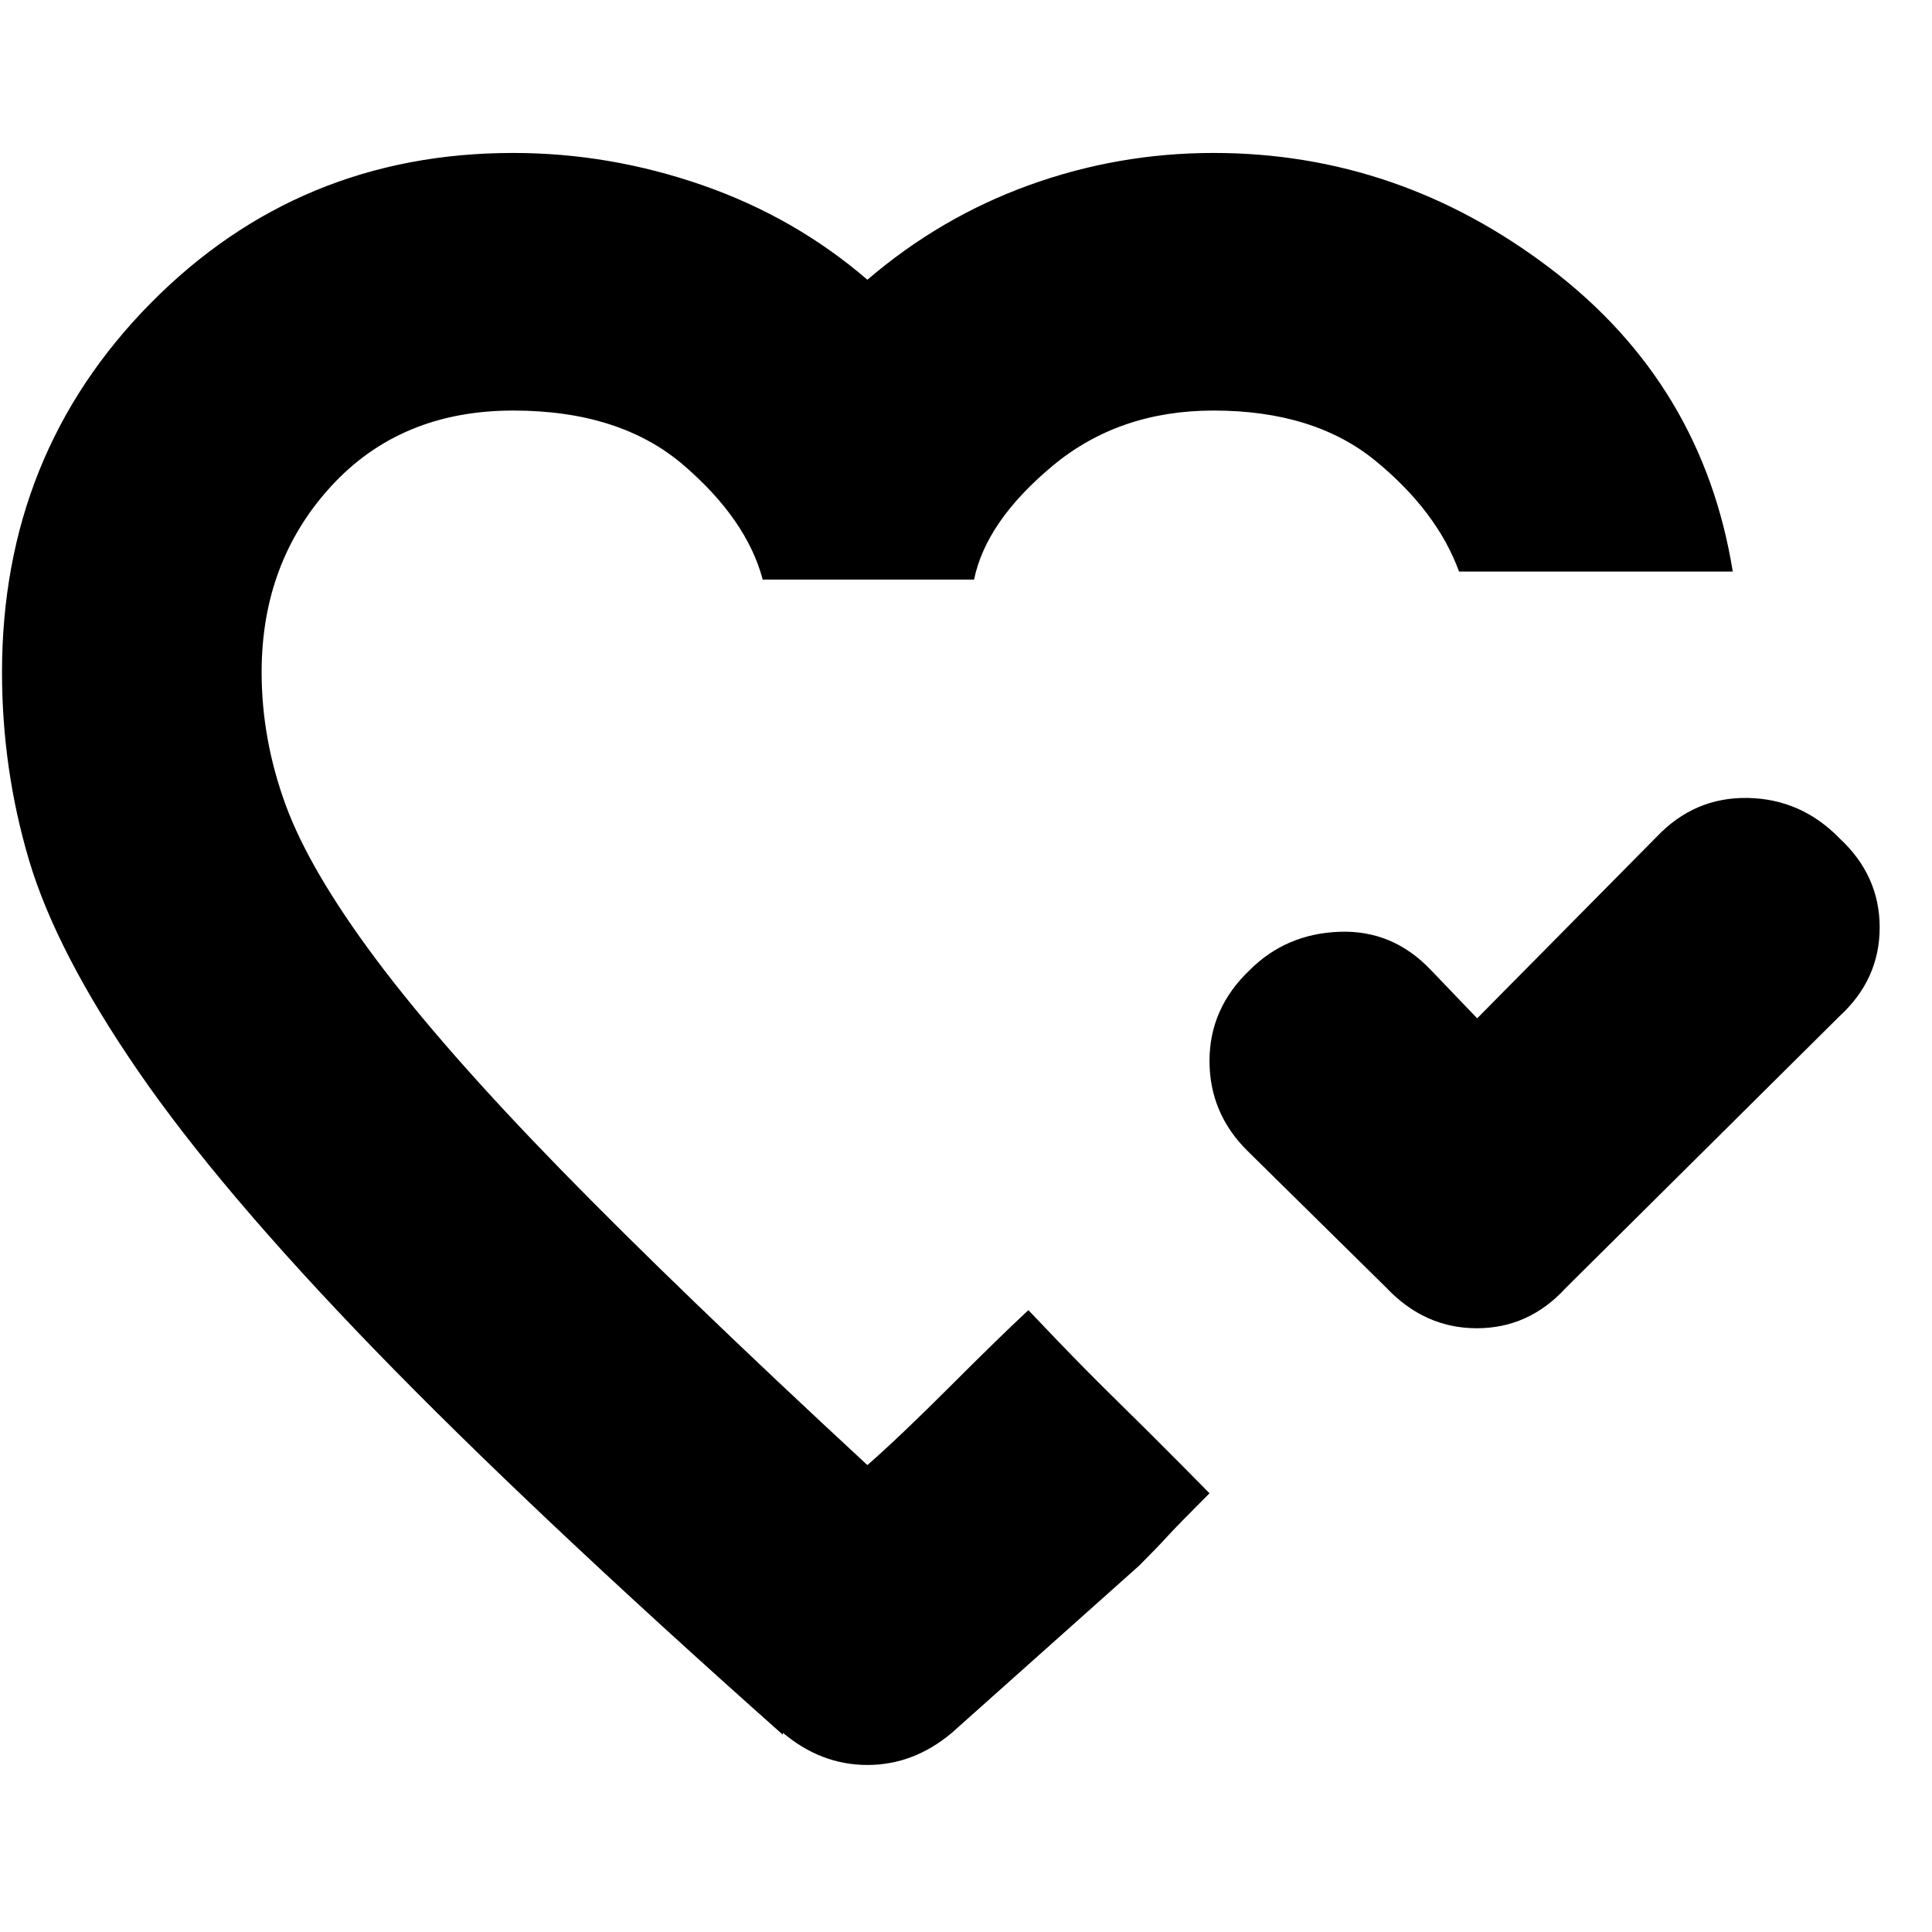 <svg xmlns="http://www.w3.org/2000/svg" height="20" viewBox="0 -960 960 960" width="20"><path d="m734-454 89-90q18.909-20 45.455-19.5Q895-563 914-543.5q20 18.5 20 44.333 0 25.834-20 44.167L778-320q-18.333 20-44.167 20Q708-300 689-320l-69-68q-19-18.727-19-44.864Q601-459 621-478q18-18 44.5-19t45.5 19l23 24Zm-303-30ZM389-98Q263-210 186-289.5T68.5-428q-40.5-59-54-104.346Q1-577.692 1-626q0-108.452 73.736-183.226Q148.473-884 255-884q47.932 0 93.966 16Q395-852 431-821q36.3-31.095 80.484-47.048Q555.668-884 603-884q92 0 167.5 57.5T861-676H725q-11-30-41.5-55T603-756q-47 0-80 27.5T484-672H379q-8-30-39.5-57T255-756q-56 0-90.5 37.658Q130-680.683 130-626q0 33.366 11.94 65.967 11.94 32.6 45 76.816Q220-439 278.5-379T431-232q16-14 41-39t39-38l14.105 14.763Q539.211-279.474 556-263q16.789 16.474 30.895 30.737L601-218q-16 16-21 21.5T566-182l-93 83q-19 16-42 16t-42-16v1Z"/></svg>